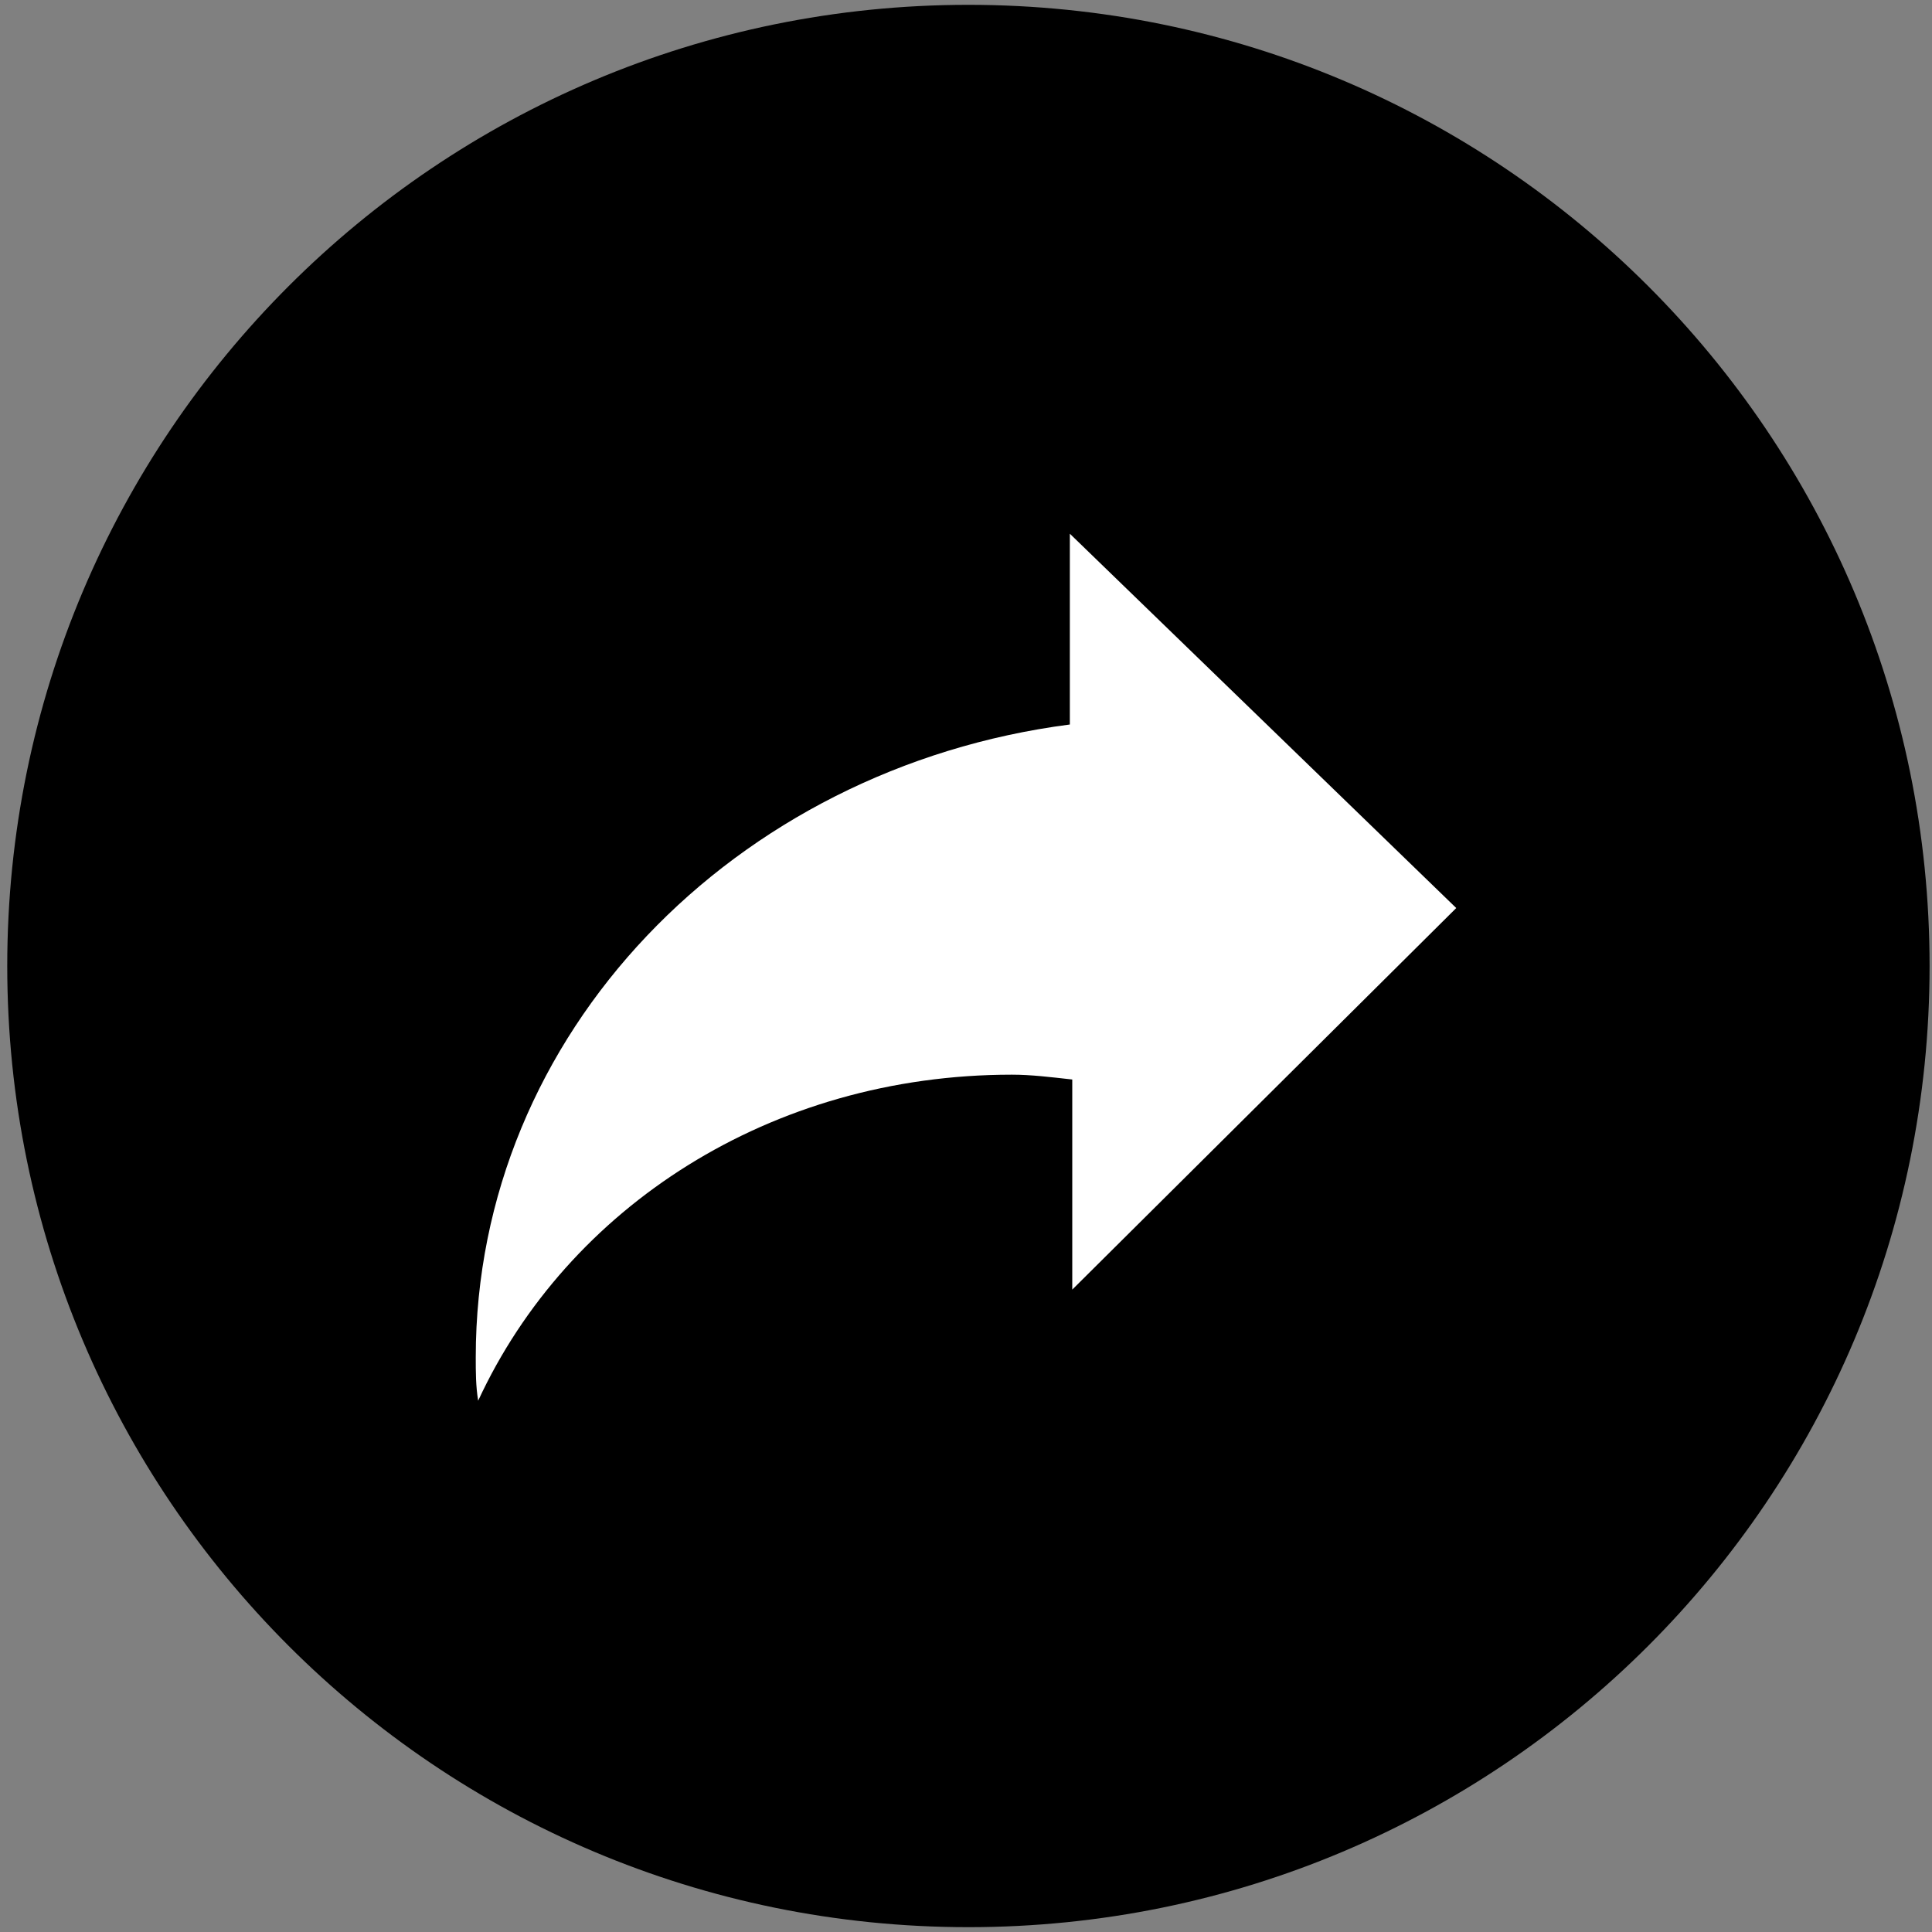 <?xml version="1.0" encoding="utf-8"?>
<!-- Generator: Adobe Illustrator 26.5.0, SVG Export Plug-In . SVG Version: 6.00 Build 0)  -->
<svg version="1.1" id="Capa_1" xmlns="http://www.w3.org/2000/svg" xmlns:xlink="http://www.w3.org/1999/xlink" x="0px" y="0px"
	 viewBox="0 0 80 80" style="enable-background:new 0 0 80 80;" xml:space="preserve">
<rect x="0" y="0" width="80" height="80" fill="#808080" stroke="none"/>
<style type="text/css">
	.st0{fill:#FFFFFF;}
	.st1{display:none;}
	.st2{display:none;fill:#FFFFFF;}
	.st3{display:none;fill-rule:evenodd;clip-rule:evenodd;fill:#FFFFFF;}
</style>
<rect x="15.1" y="14" class="st0" width="50" height="52"/>
<path class="st1" d="M40,0.3C18,0.3,0.2,18.1,0.2,40.1S18,79.9,40,79.9s39.8-17.8,39.8-39.8S62,0.3,40,0.3z M29.8,56.5V23.7
	l28.4,16.4L29.8,56.5z"/>
<path class="st1" d="M40,0.3C18,0.3,0.2,18.1,0.2,40.1S18,79.9,40,79.9s39.8-17.8,39.8-39.8S62,0.3,40,0.3z M36,54.7h-8.7V25.4H36
	V54.7z M52.8,54.7h-8.7V25.4h8.7V54.7z"/>
<path class="st1" d="M40,0.3C18,0.3,0.2,18.1,0.2,40.1S18.1,79.9,40,79.9S79.8,62,79.8,40.1S62,0.3,40,0.3z M43.8,59L30.5,47.7h-11
	V32.4h11l13.2-11.2L43.8,59L43.8,59z M50.4,49.2c-0.8,0.6-2,0.5-2.6-0.3s-0.5-2,0.3-2.6c2-1.5,3.1-3.8,3.1-6.3s-1.1-4.8-3.1-6.3
	c-0.8-0.6-1-1.8-0.3-2.6c0.6-0.8,1.8-1,2.6-0.3c2.9,2.2,4.5,5.6,4.5,9.2C55,43.7,53.3,47,50.4,49.2z M55,55.3
	c-0.8,0.6-2,0.5-2.6-0.3s-0.5-2,0.3-2.6c3.9-3,6.1-7.5,6.1-12.3s-2.2-9.4-6.1-12.3c-0.8-0.6-1-1.8-0.3-2.6c0.6-0.8,1.8-1,2.6-0.3
	c4.8,3.6,7.6,9.3,7.6,15.2C62.6,46.1,59.8,51.7,55,55.3z"/>
<path class="st1" d="M40,0.3C18,0.3,0.2,18.1,0.2,40.1S18,79.9,40,79.9s39.8-17.8,39.8-39.8S62,0.3,40,0.3z M20.1,31.6h11l13.2-11.2
	v6.8L24.5,47H20V31.6H20.1z M44.3,58.2l-8-6.8l8-8V58.2z M22.5,59.7l-2.6-2.6l35.7-35.7l2.6,2.6L22.5,59.7z"/>
<path d="M40.1,0.2C18.1,0.2,0.3,18,0.3,40s17.8,39.8,39.8,39.8S79.9,62,79.9,40S62.1,0.2,40.1,0.2z"/>
<path class="st2" d="M45.8,44.5c0.5,0,0.9,0.3,0.9,0.9v8.5l16.8-14.6L46.7,24.8v8.5c0,0.5-0.3,0.9-0.9,0.9
	c-12.8,0-24.3,7.6-29.3,19.3C25.1,47.7,35.4,44.5,45.8,44.5z"/>
<path class="st0" d="M60.3,37.6l-16-15.5V30c-13.9,1.8-24.6,12.8-24.6,26.2c0,0.6,0,1.2,0.1,1.8c3.7-8,12.1-13.5,22.1-13.5
	c0.8,0,1.6,0.1,2.5,0.2v8.7L60.3,37.6z"/>
<polygon class="st3" points="61,40 42.4,23.3 42.4,31.3 21.2,31.3 21.2,48.7 42.4,48.7 42.4,56.7 "/>
</svg>
